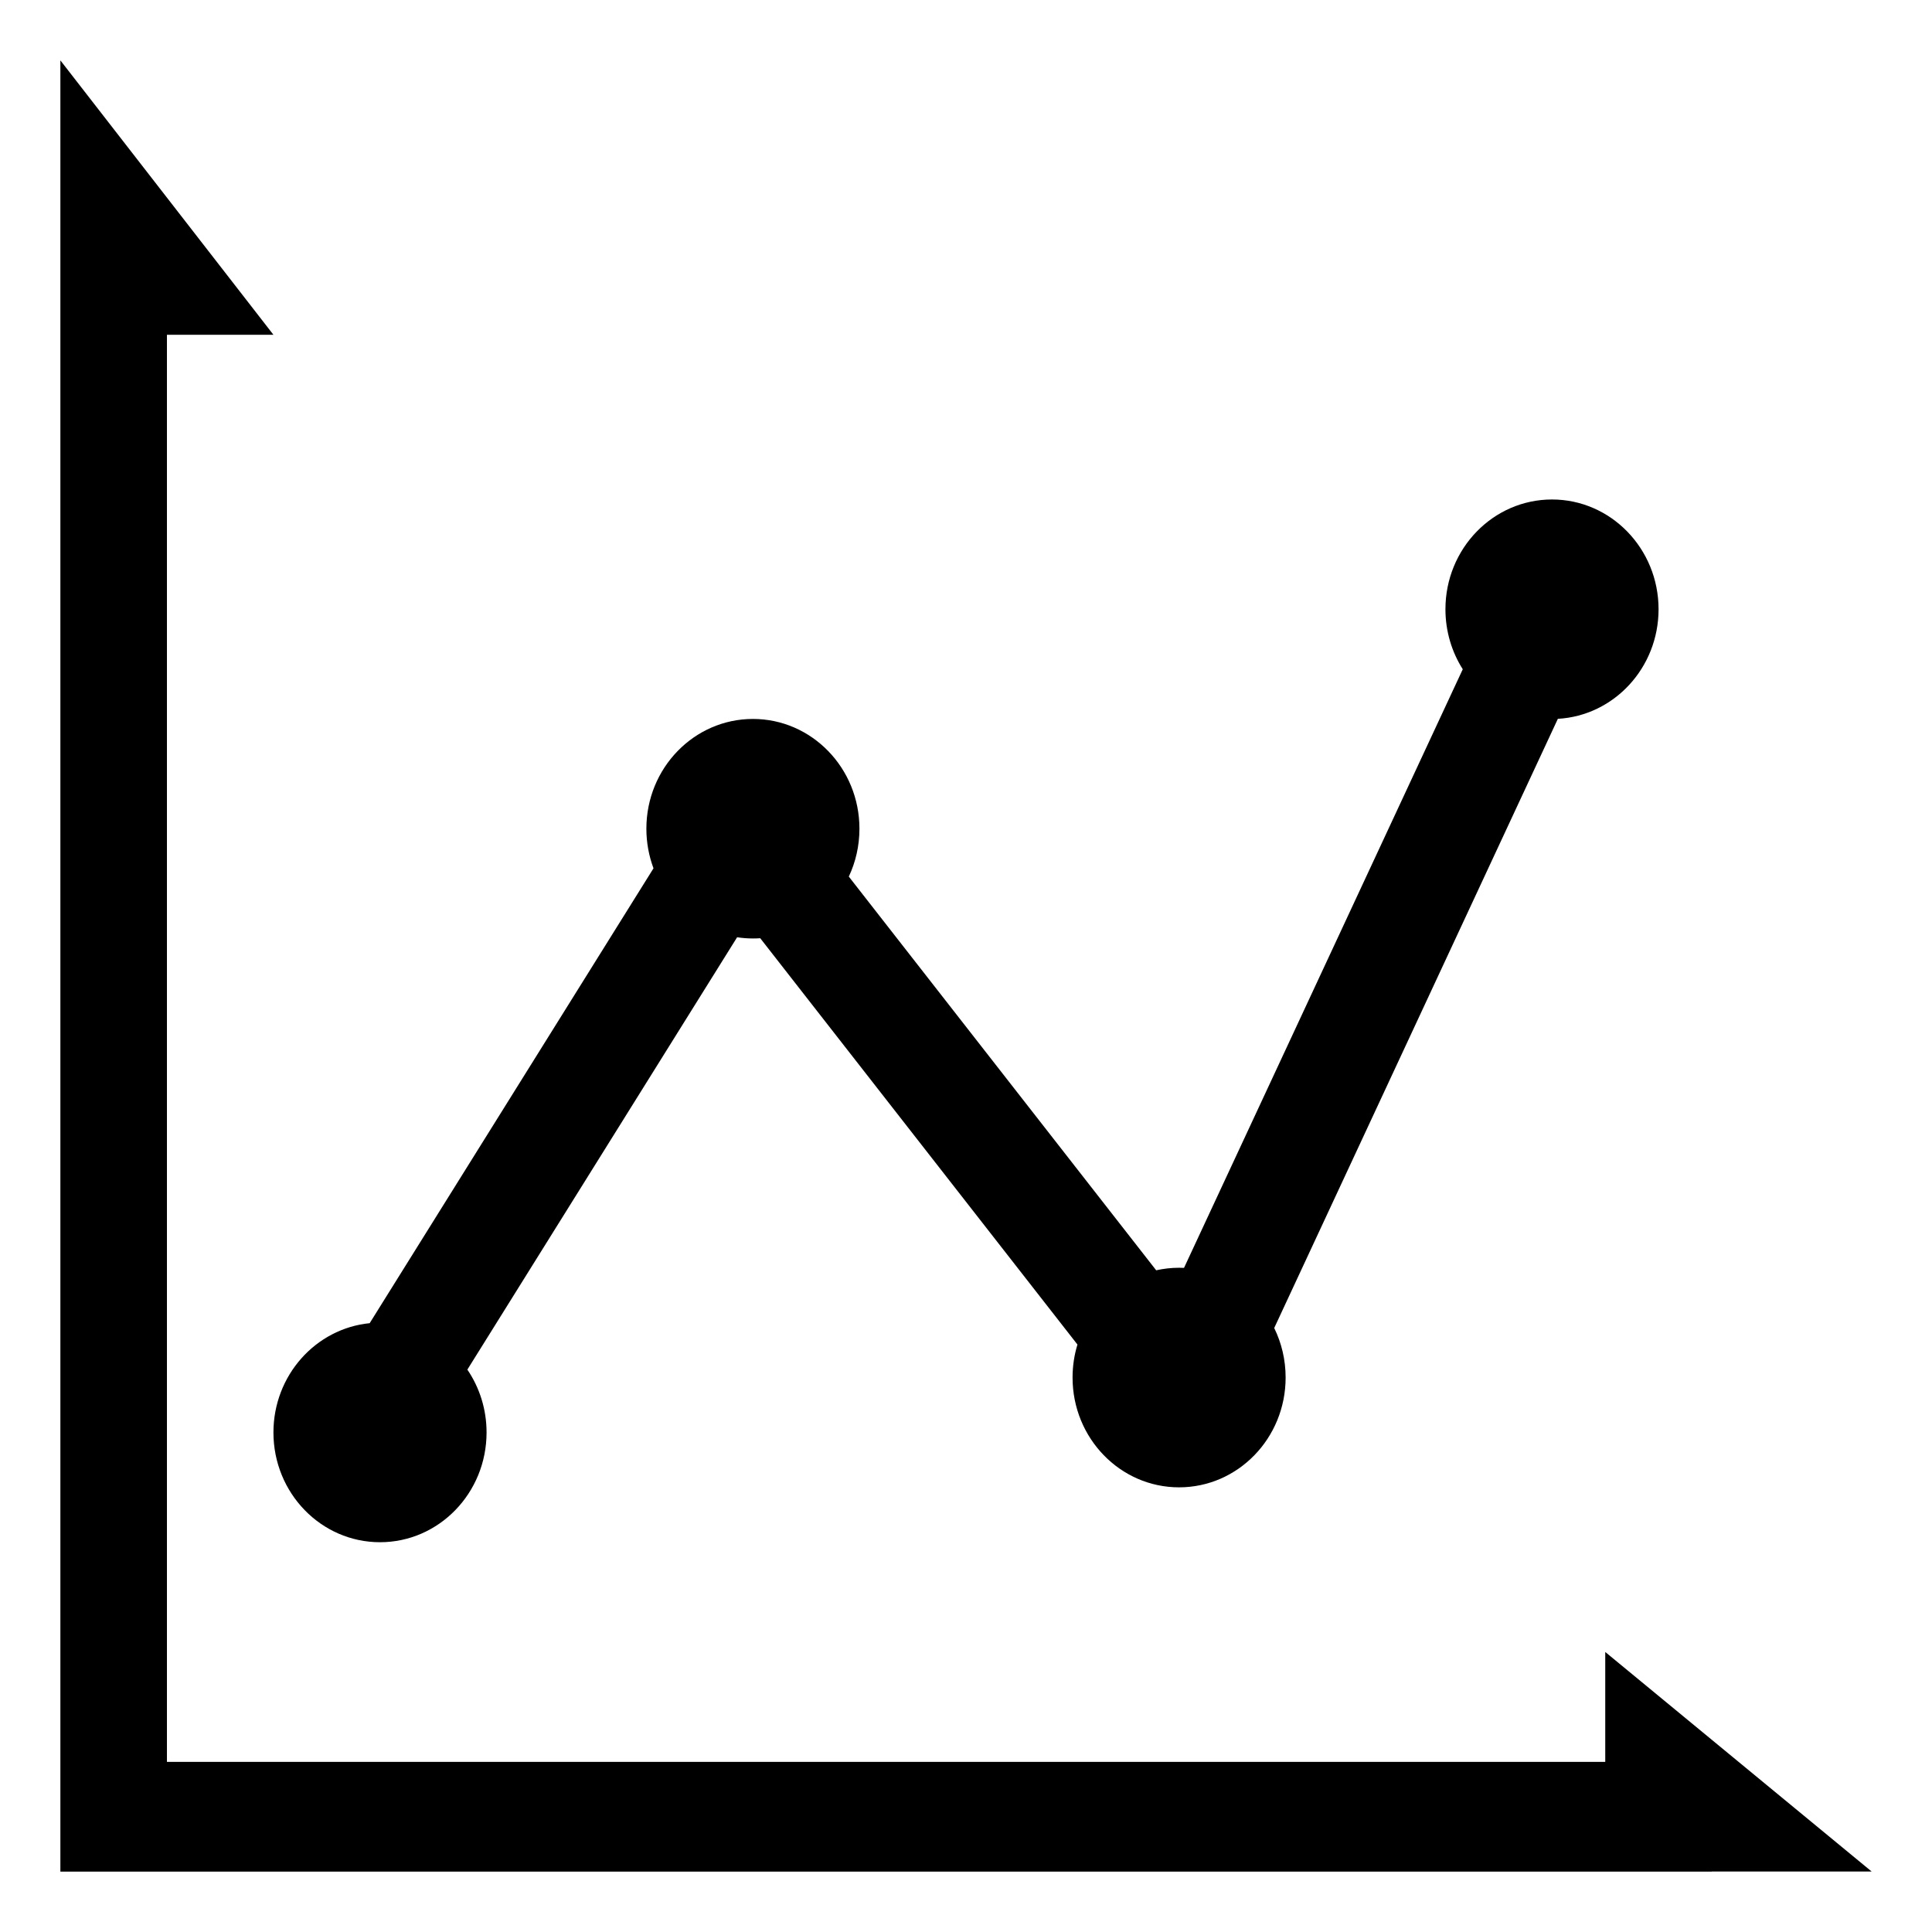 <svg width="32" height="32" viewBox="0 0 32 32" fill="none" xmlns="http://www.w3.org/2000/svg">
<path fill-rule="evenodd" clip-rule="evenodd" d="M4.529 5.545L1 1L1 4.183H1V31H28.353V30.998H31L26.588 27.362V29.182H2.765V5.545H4.529ZM6.294 25.544C7.269 25.544 8.059 24.73 8.059 23.726C8.059 23.338 7.941 22.98 7.741 22.685L12.209 15.524C12.294 15.537 12.382 15.544 12.471 15.544C12.511 15.544 12.552 15.543 12.592 15.54L17.846 22.27C17.793 22.443 17.765 22.626 17.765 22.817C17.765 23.821 18.555 24.635 19.529 24.635C20.504 24.635 21.294 23.821 21.294 22.817C21.294 22.521 21.226 22.243 21.105 21.996L25.803 11.906C26.733 11.854 27.471 11.061 27.471 10.091C27.471 9.087 26.68 8.273 25.706 8.273C24.731 8.273 23.941 9.087 23.941 10.091C23.941 10.458 24.047 10.8 24.228 11.085L19.611 21C19.585 20.999 19.558 20.998 19.531 20.998H19.529C19.399 20.998 19.273 21.013 19.15 21.04L14.059 14.519C14.172 14.279 14.235 14.01 14.235 13.726C14.235 12.722 13.445 11.908 12.471 11.908C11.496 11.908 10.706 12.722 10.706 13.726C10.706 13.957 10.748 14.178 10.824 14.382L6.123 21.916C5.229 22.005 4.529 22.781 4.529 23.726C4.529 24.73 5.319 25.544 6.294 25.544Z" fill="black"/>
</svg>
